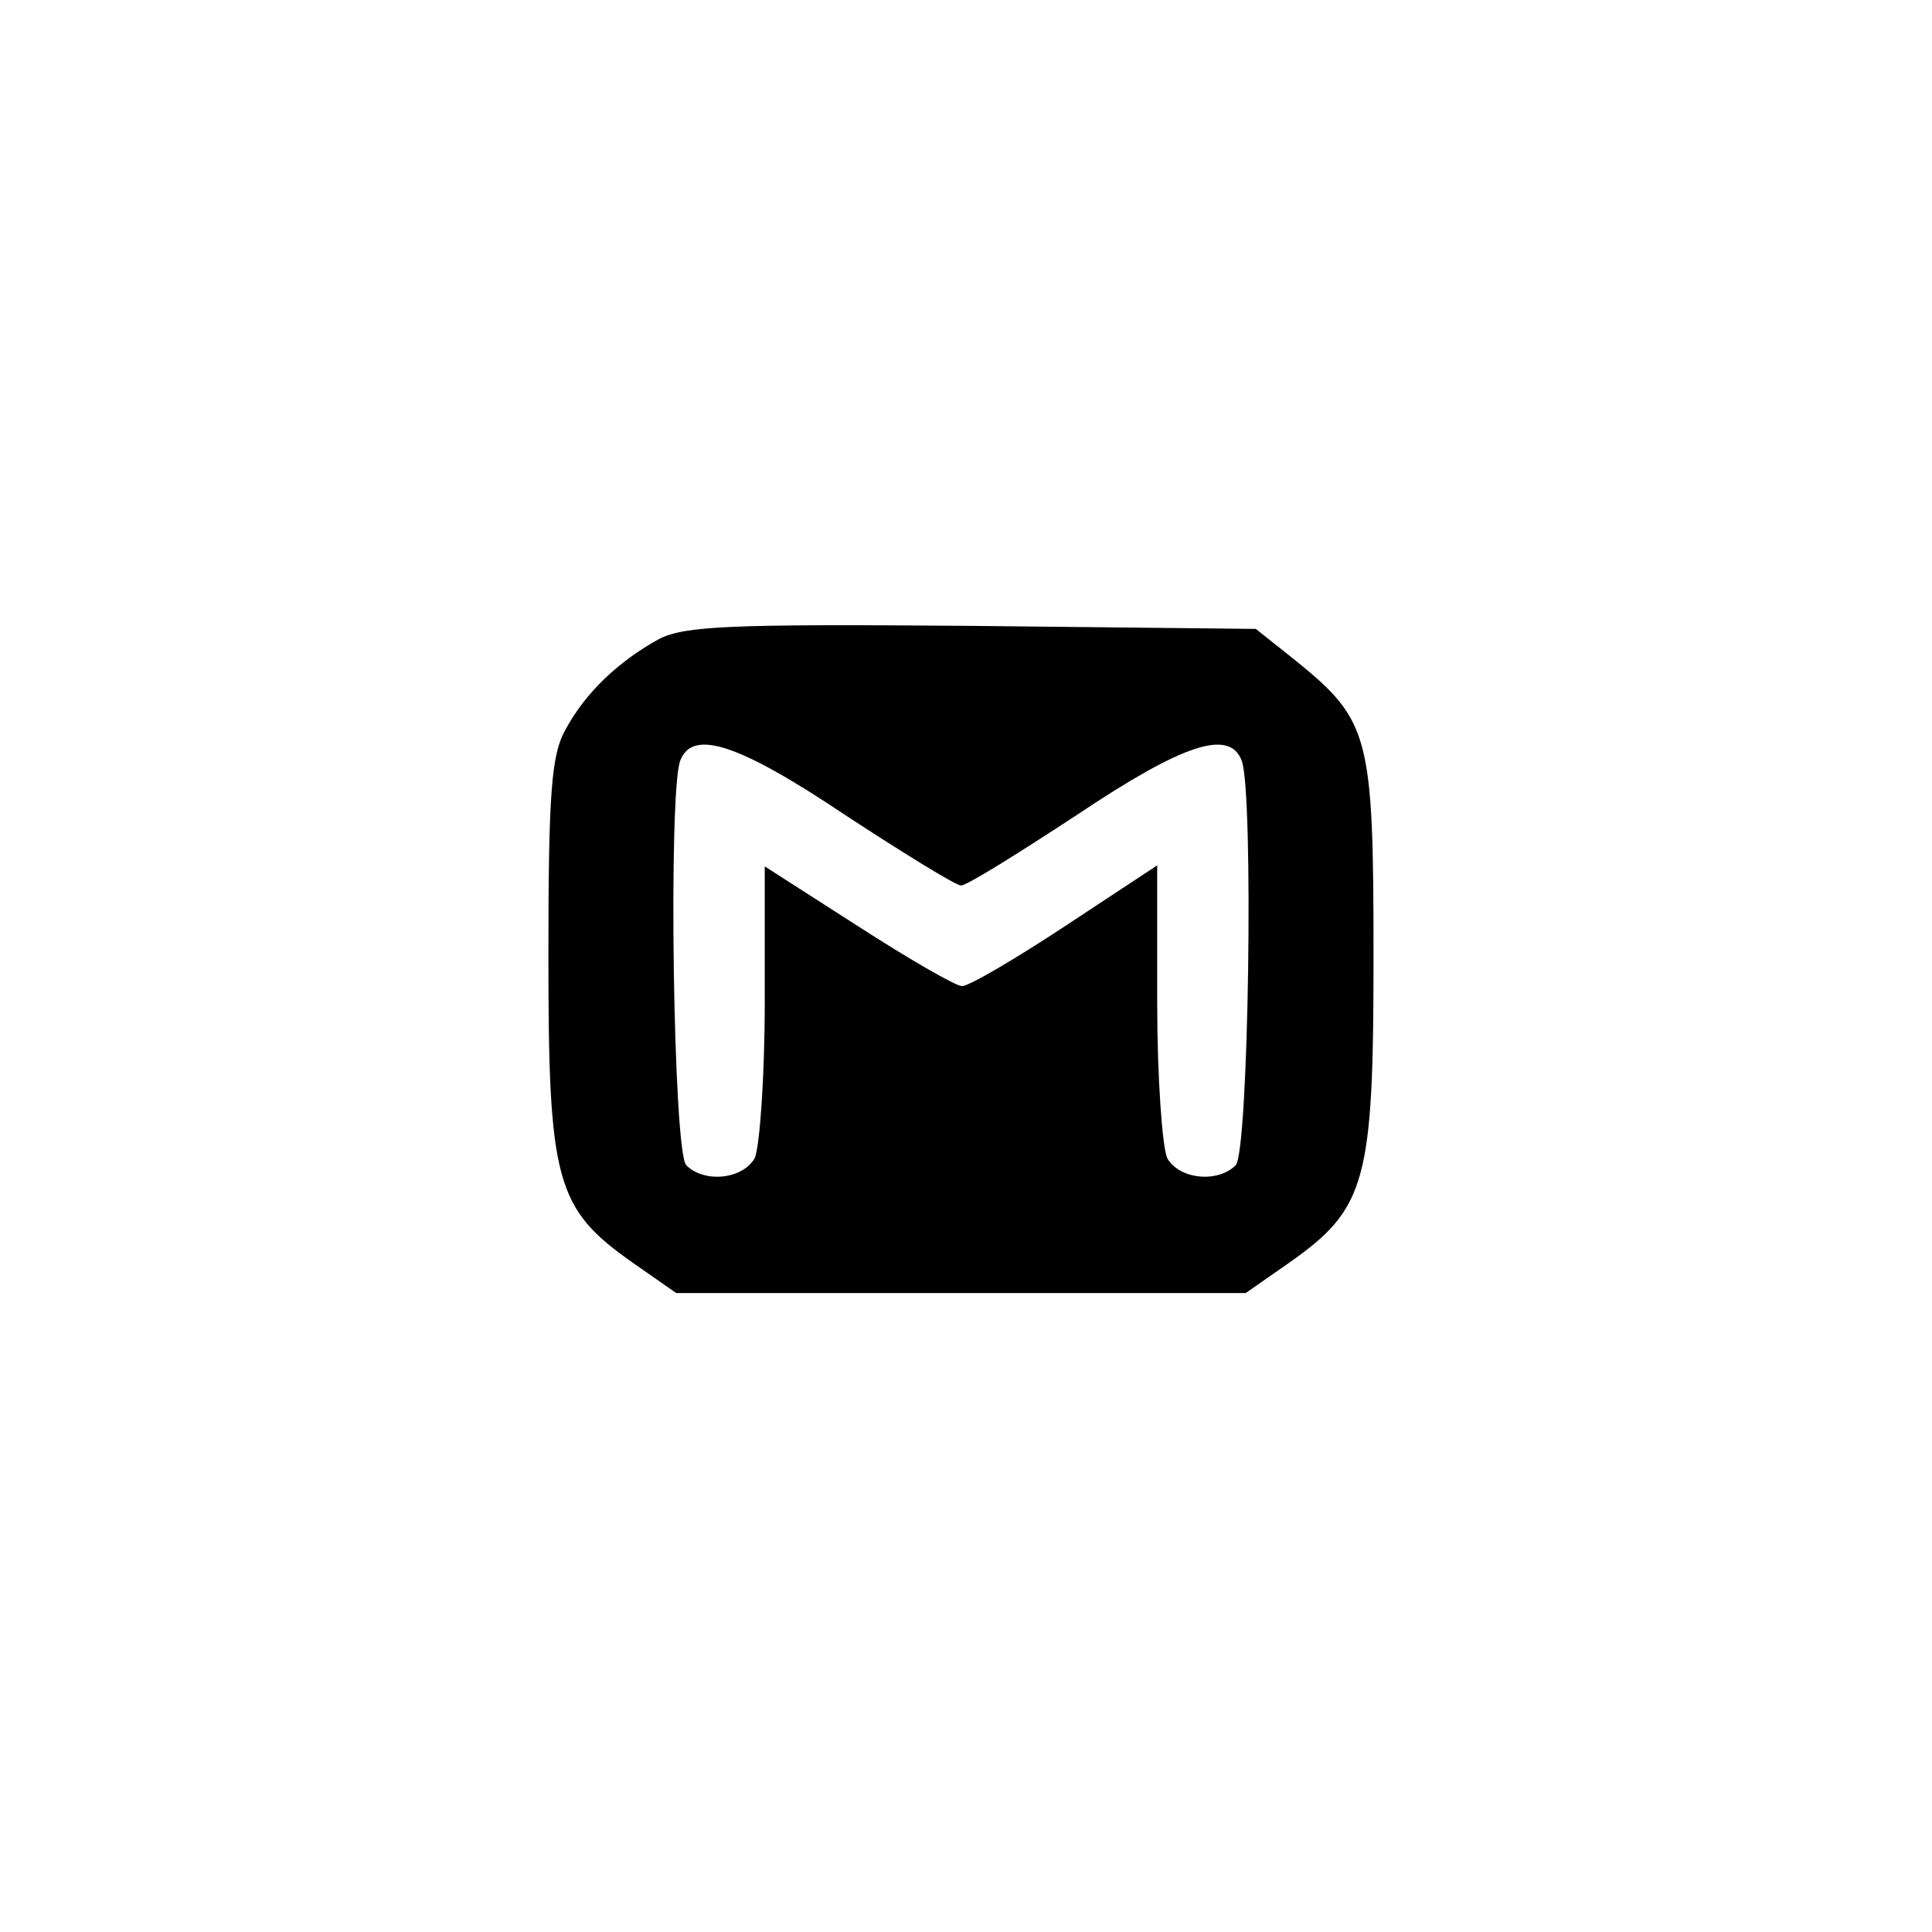 <?xml version="1.0" standalone="no"?>
<!DOCTYPE svg PUBLIC "-//W3C//DTD SVG 20010904//EN"
 "http://www.w3.org/TR/2001/REC-SVG-20010904/DTD/svg10.dtd">
<svg version="1.0" xmlns="http://www.w3.org/2000/svg"
 width="192pt" height="192pt" viewBox="0 0 192 192"
 preserveAspectRatio="xMidYMid meet">
<g transform="translate(0,192) scale(0.1,-0.1)"
fill="#000000" stroke="none">
811 c445 -92 729 -532 635 -987 -62 -301 -295 -546 -601 -630 -91 -26 -329
-26 -420 0 -291 80 -516 305 -596 596 -26 91 -26 329 0 420 120 433 542 692
982 601z"/>
<path d="M655 1285 c-40 -22 -73 -53 -93 -90 -14 -25 -17 -62 -17 -225 0 -224
7 -251 84 -305 l43 -30 283 0 283 0 43 30 c77 54 84 81 84 305 0 220 -4 234
-78 294 l-39 31 -281 3 c-242 2 -286 0 -312 -13z m185 -175 c58 -38 110 -70
115 -70 6 0 57 32 115 70 106 71 152 86 164 54 12 -31 7 -389 -6 -402 -18 -18
-56 -14 -68 7 -5 11 -10 81 -10 155 l0 136 -91 -60 c-50 -33 -96 -60 -103 -60
-6 0 -53 27 -104 60 l-92 59 0 -135 c0 -74 -5 -144 -10 -155 -12 -21 -50 -25
-68 -7 -13 13 -18 371 -6 402 12 32 58 17 164 -54z"/>
</g>
</svg>
